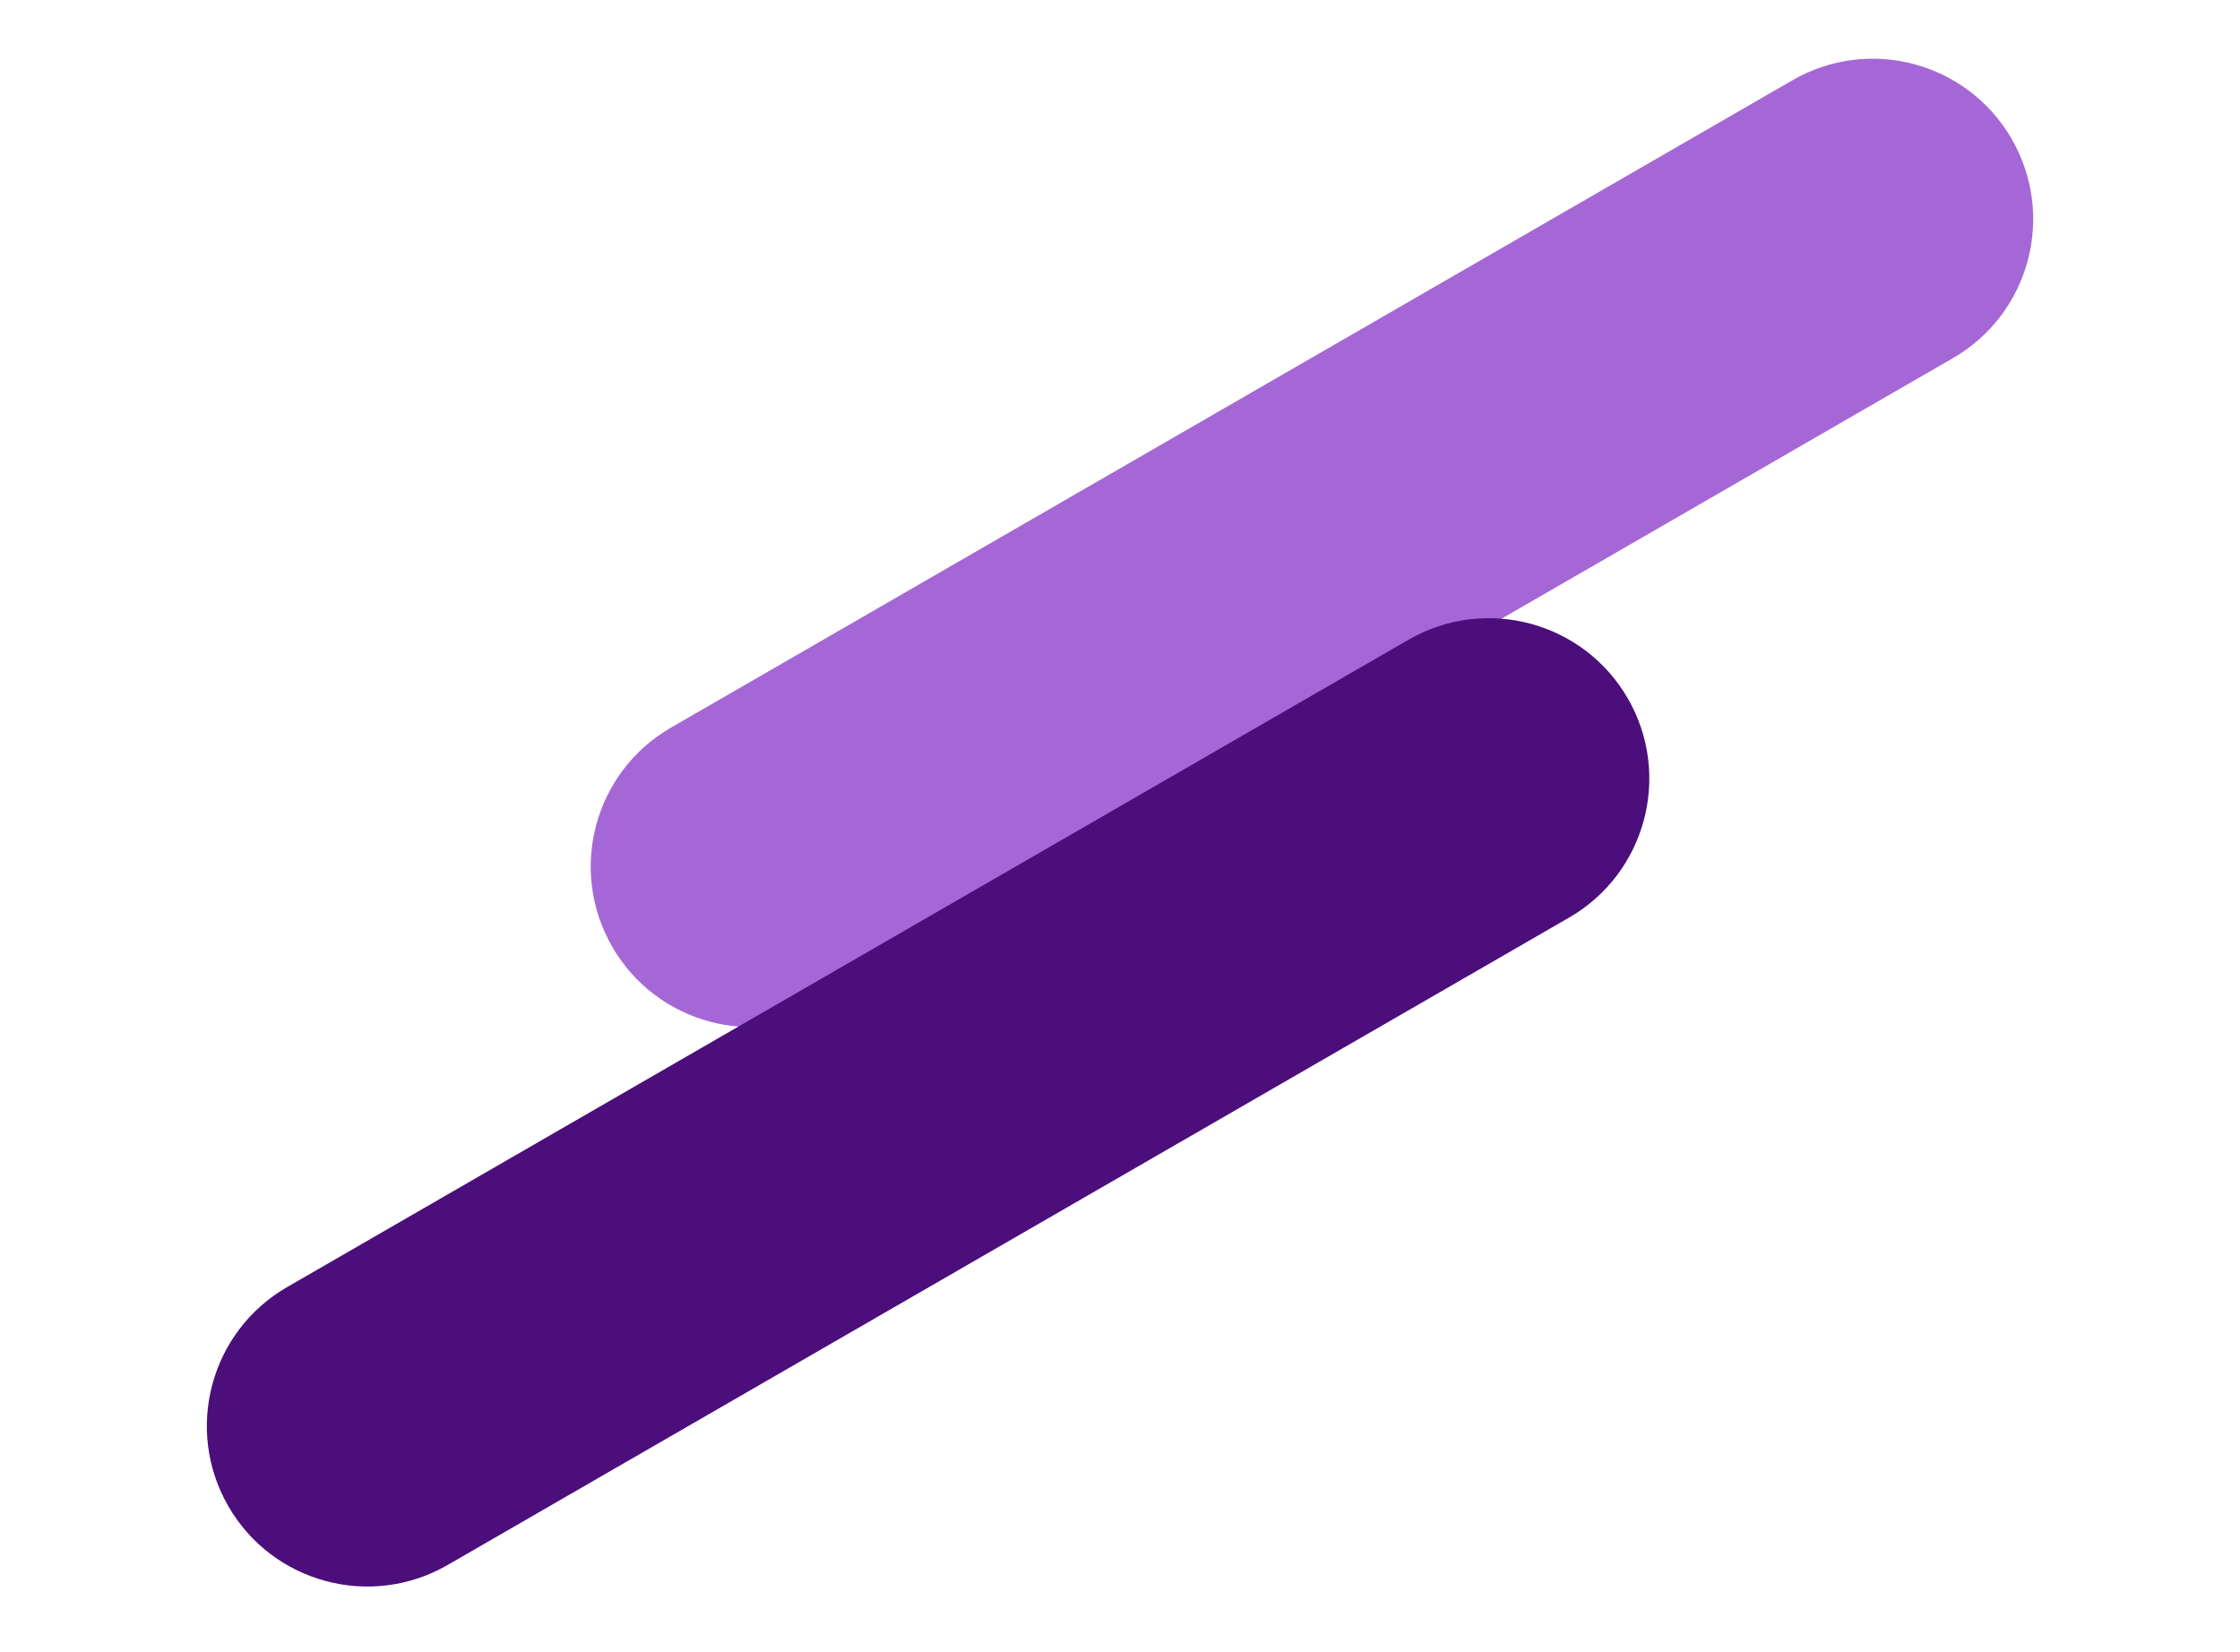 <svg width="80" height="59" viewBox="0 0 80 59" fill="none" xmlns="http://www.w3.org/2000/svg">
<path d="M64.017 2.866L23.963 25.99C21.222 27.573 20.283 31.078 21.866 33.819C23.448 36.56 26.953 37.5 29.694 35.917L69.748 12.792C72.489 11.21 73.428 7.704 71.846 4.963C70.263 2.222 66.758 1.283 64.017 2.866Z" fill="#A567D6"/>
<path d="M50.307 22.849L10.254 45.974C7.512 47.557 6.573 51.062 8.156 53.803C9.738 56.544 13.243 57.483 15.985 55.901L56.038 32.776C58.779 31.194 59.718 27.688 58.136 24.947C56.553 22.206 53.048 21.267 50.307 22.849Z" fill="#4B0E7B"/>
</svg>
